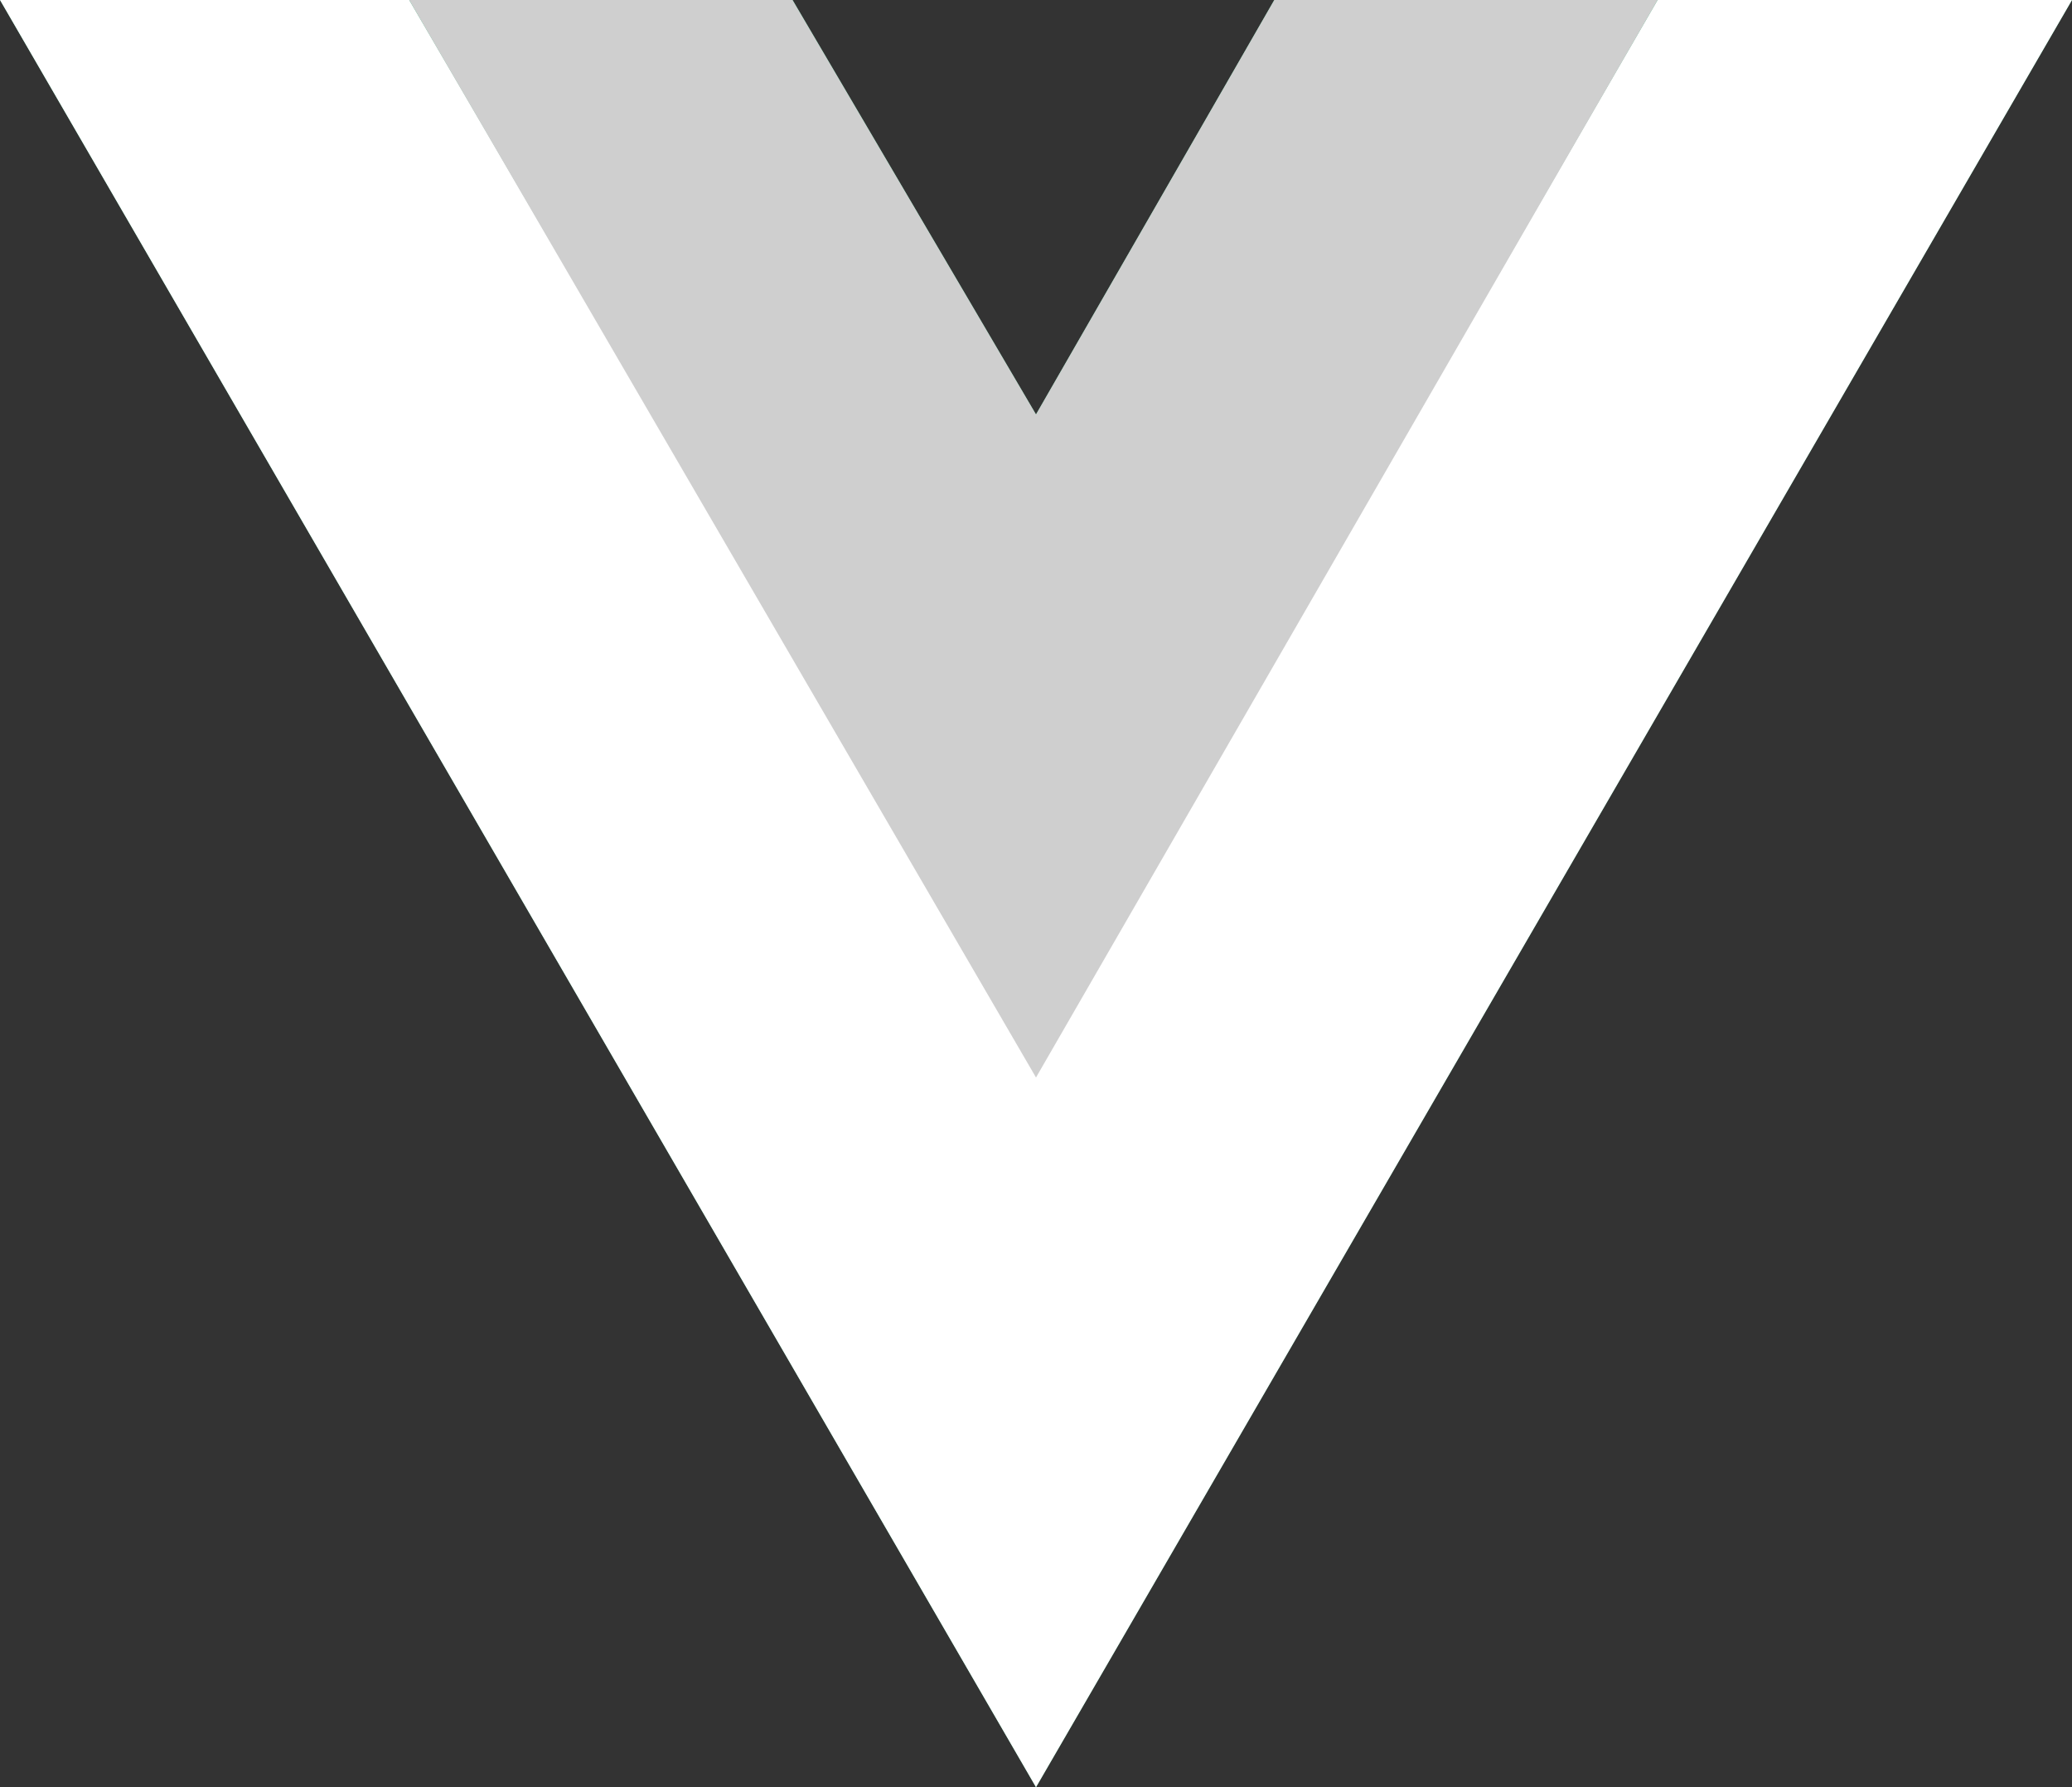 <svg id="vue-9" xmlns="http://www.w3.org/2000/svg" width="176.72" height="152.421" viewBox="0 0 176.72 152.421">
  <rect x="0" y="0" width="176.72" height="152.421" fill="#333333" stroke="none"/>
  <path id="Trazado_231" data-name="Trazado 231" d="M141.376,0H176.72L88.36,152.421,0,0H67.6L88.36,35.344,108.683,0Z" fill="#41b883"/>
  <path id="Trazado_232" data-name="Trazado 232" d="M0,0,88.36,152.421,176.72,0H141.376L88.36,91.453,34.9,0Z" fill="#fff"/>
  <path id="Trazado_233" data-name="Trazado 233" d="M50.56,0l53.458,91.894L157.034,0H124.341L104.018,35.344,83.253,0Z" transform="translate(-15.658)" fill="#cfcfcf"/>
</svg>
